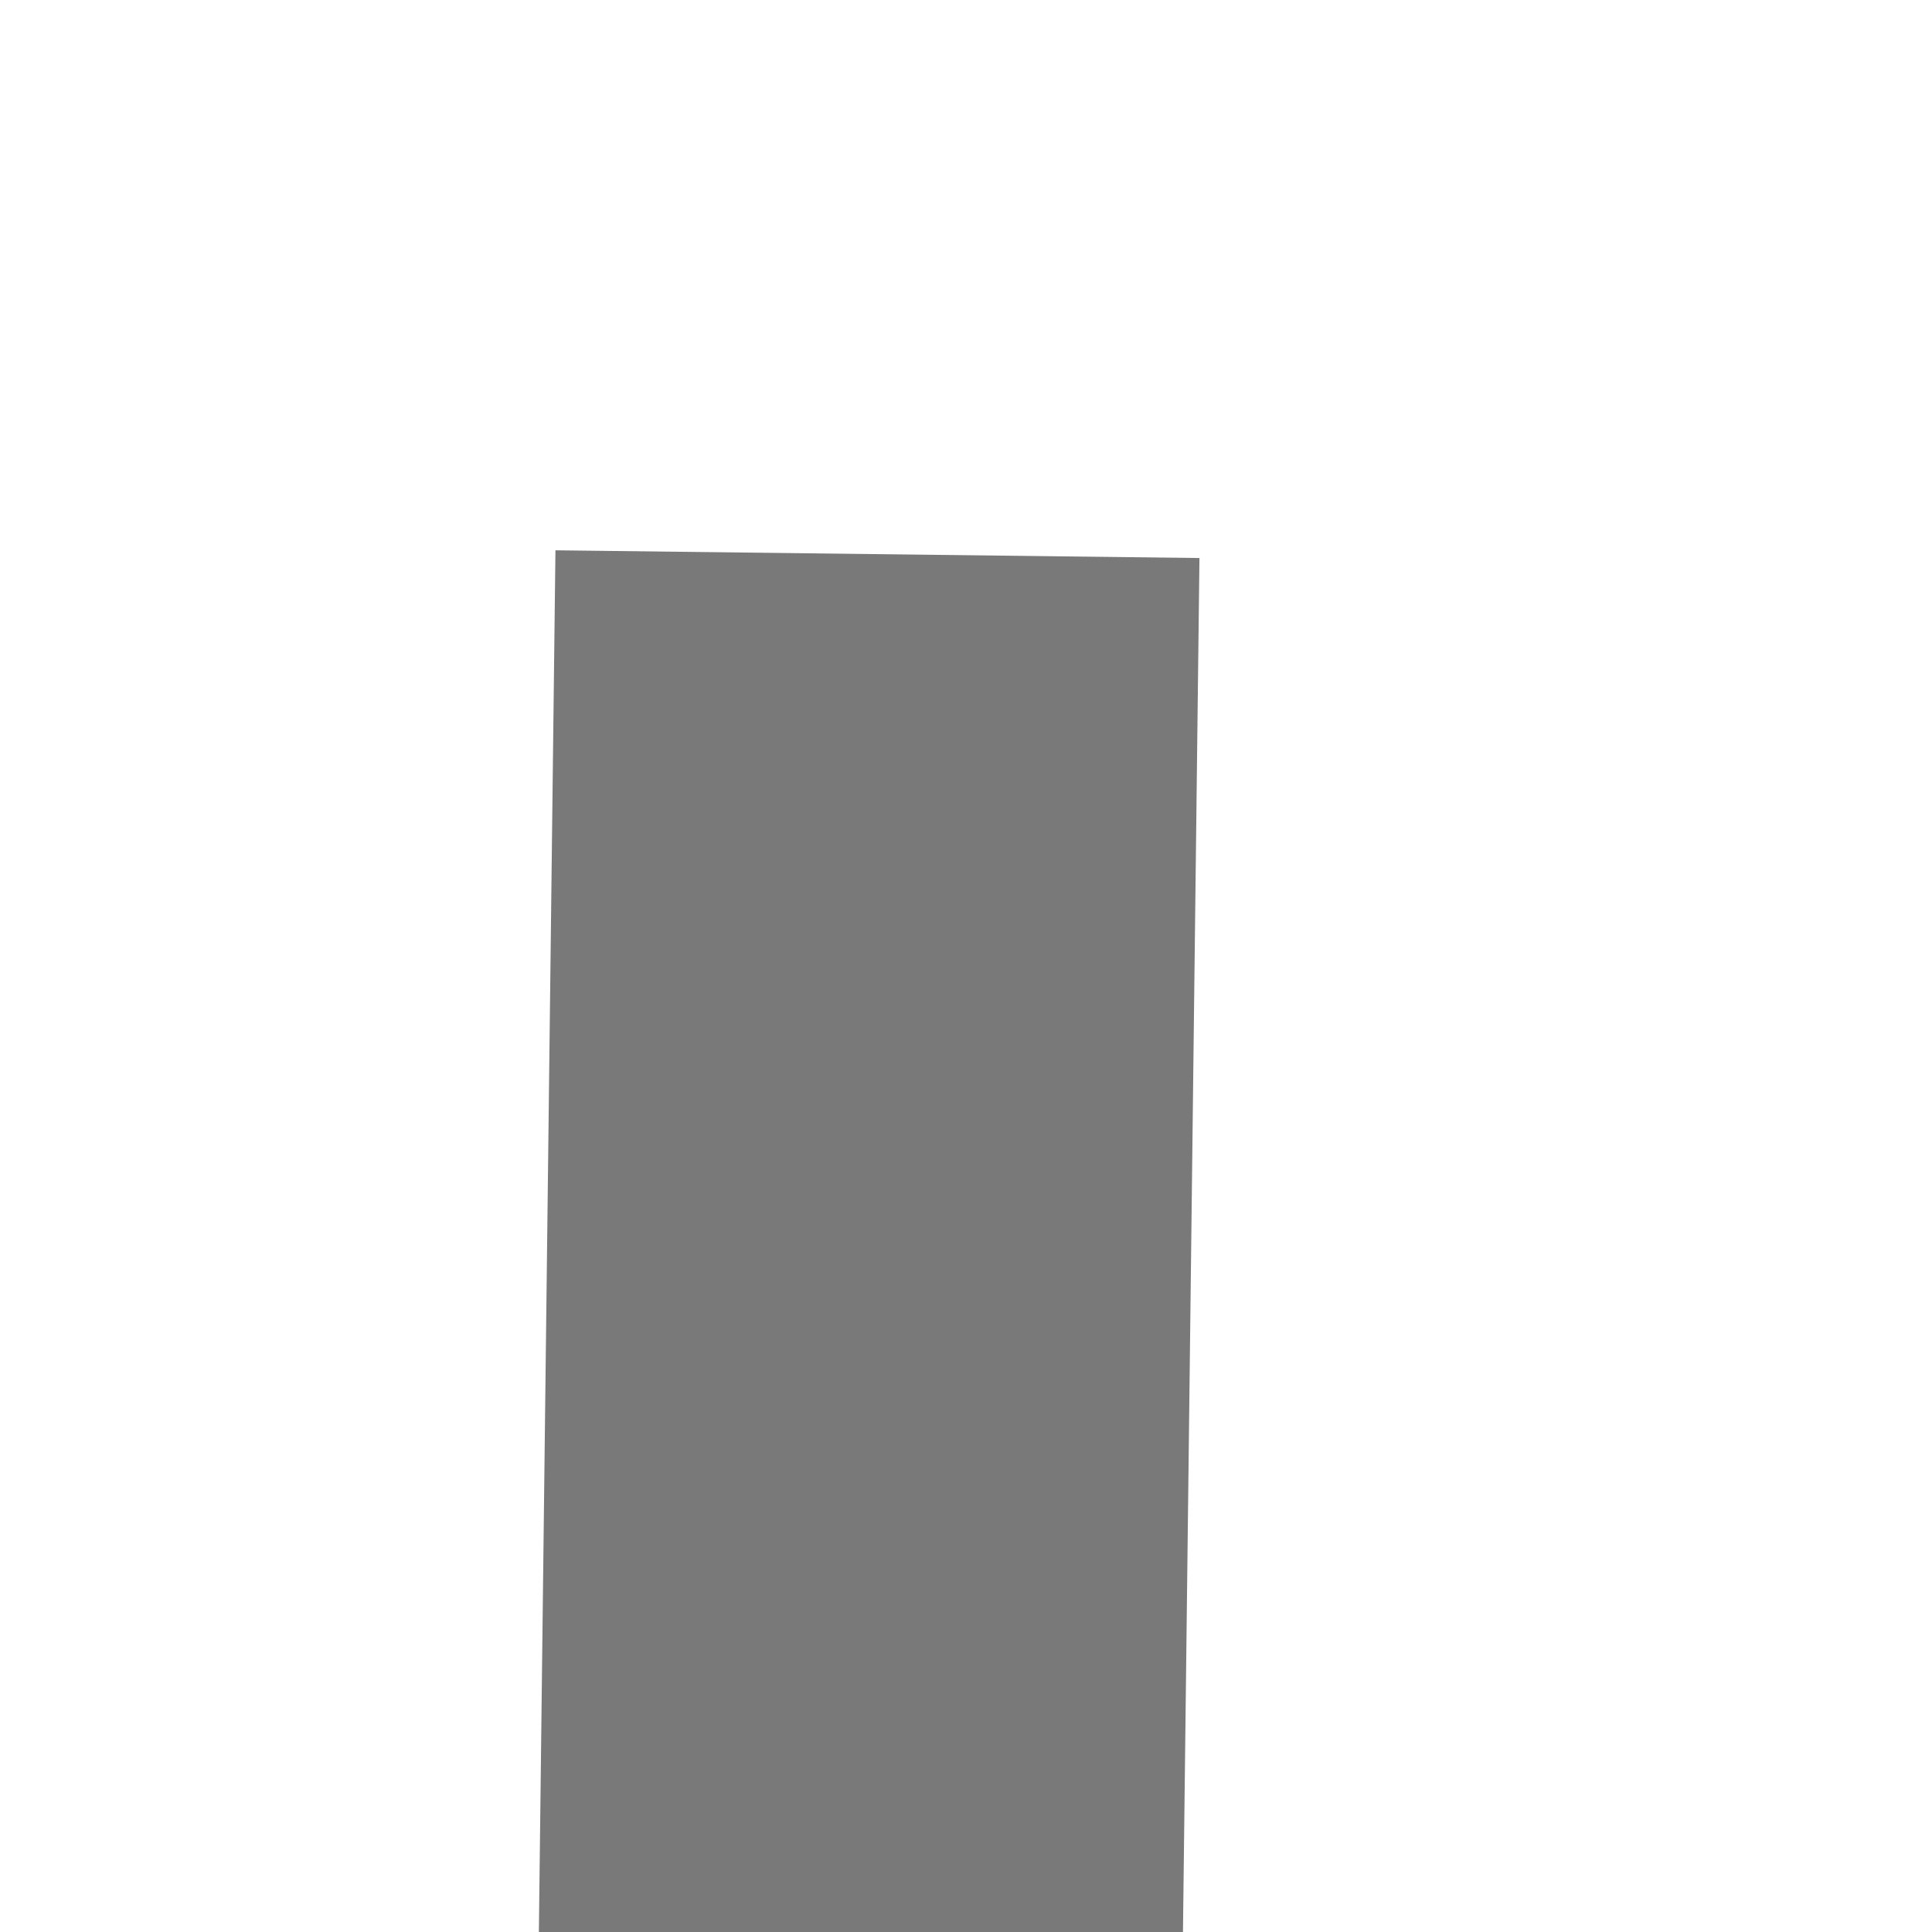 ﻿<?xml version="1.0" encoding="utf-8"?>
<svg version="1.1" xmlns:xlink="http://www.w3.org/1999/xlink" width="6px" height="6px" preserveAspectRatio="xMinYMid meet" viewBox="1680 581  6 4" xmlns="http://www.w3.org/2000/svg">
  <path d="M 1674.4 655  L 1682 662  L 1689.6 655  L 1674.4 655  Z " fill-rule="nonzero" fill="#797979" stroke="none" transform="matrix(1 0.012 -0.012 1 7.709 -20.463 )" />
  <path d="M 1682 582  L 1682 656  " stroke-width="2" stroke="#797979" fill="none" transform="matrix(1 0.012 -0.012 1 7.709 -20.463 )" />
</svg>